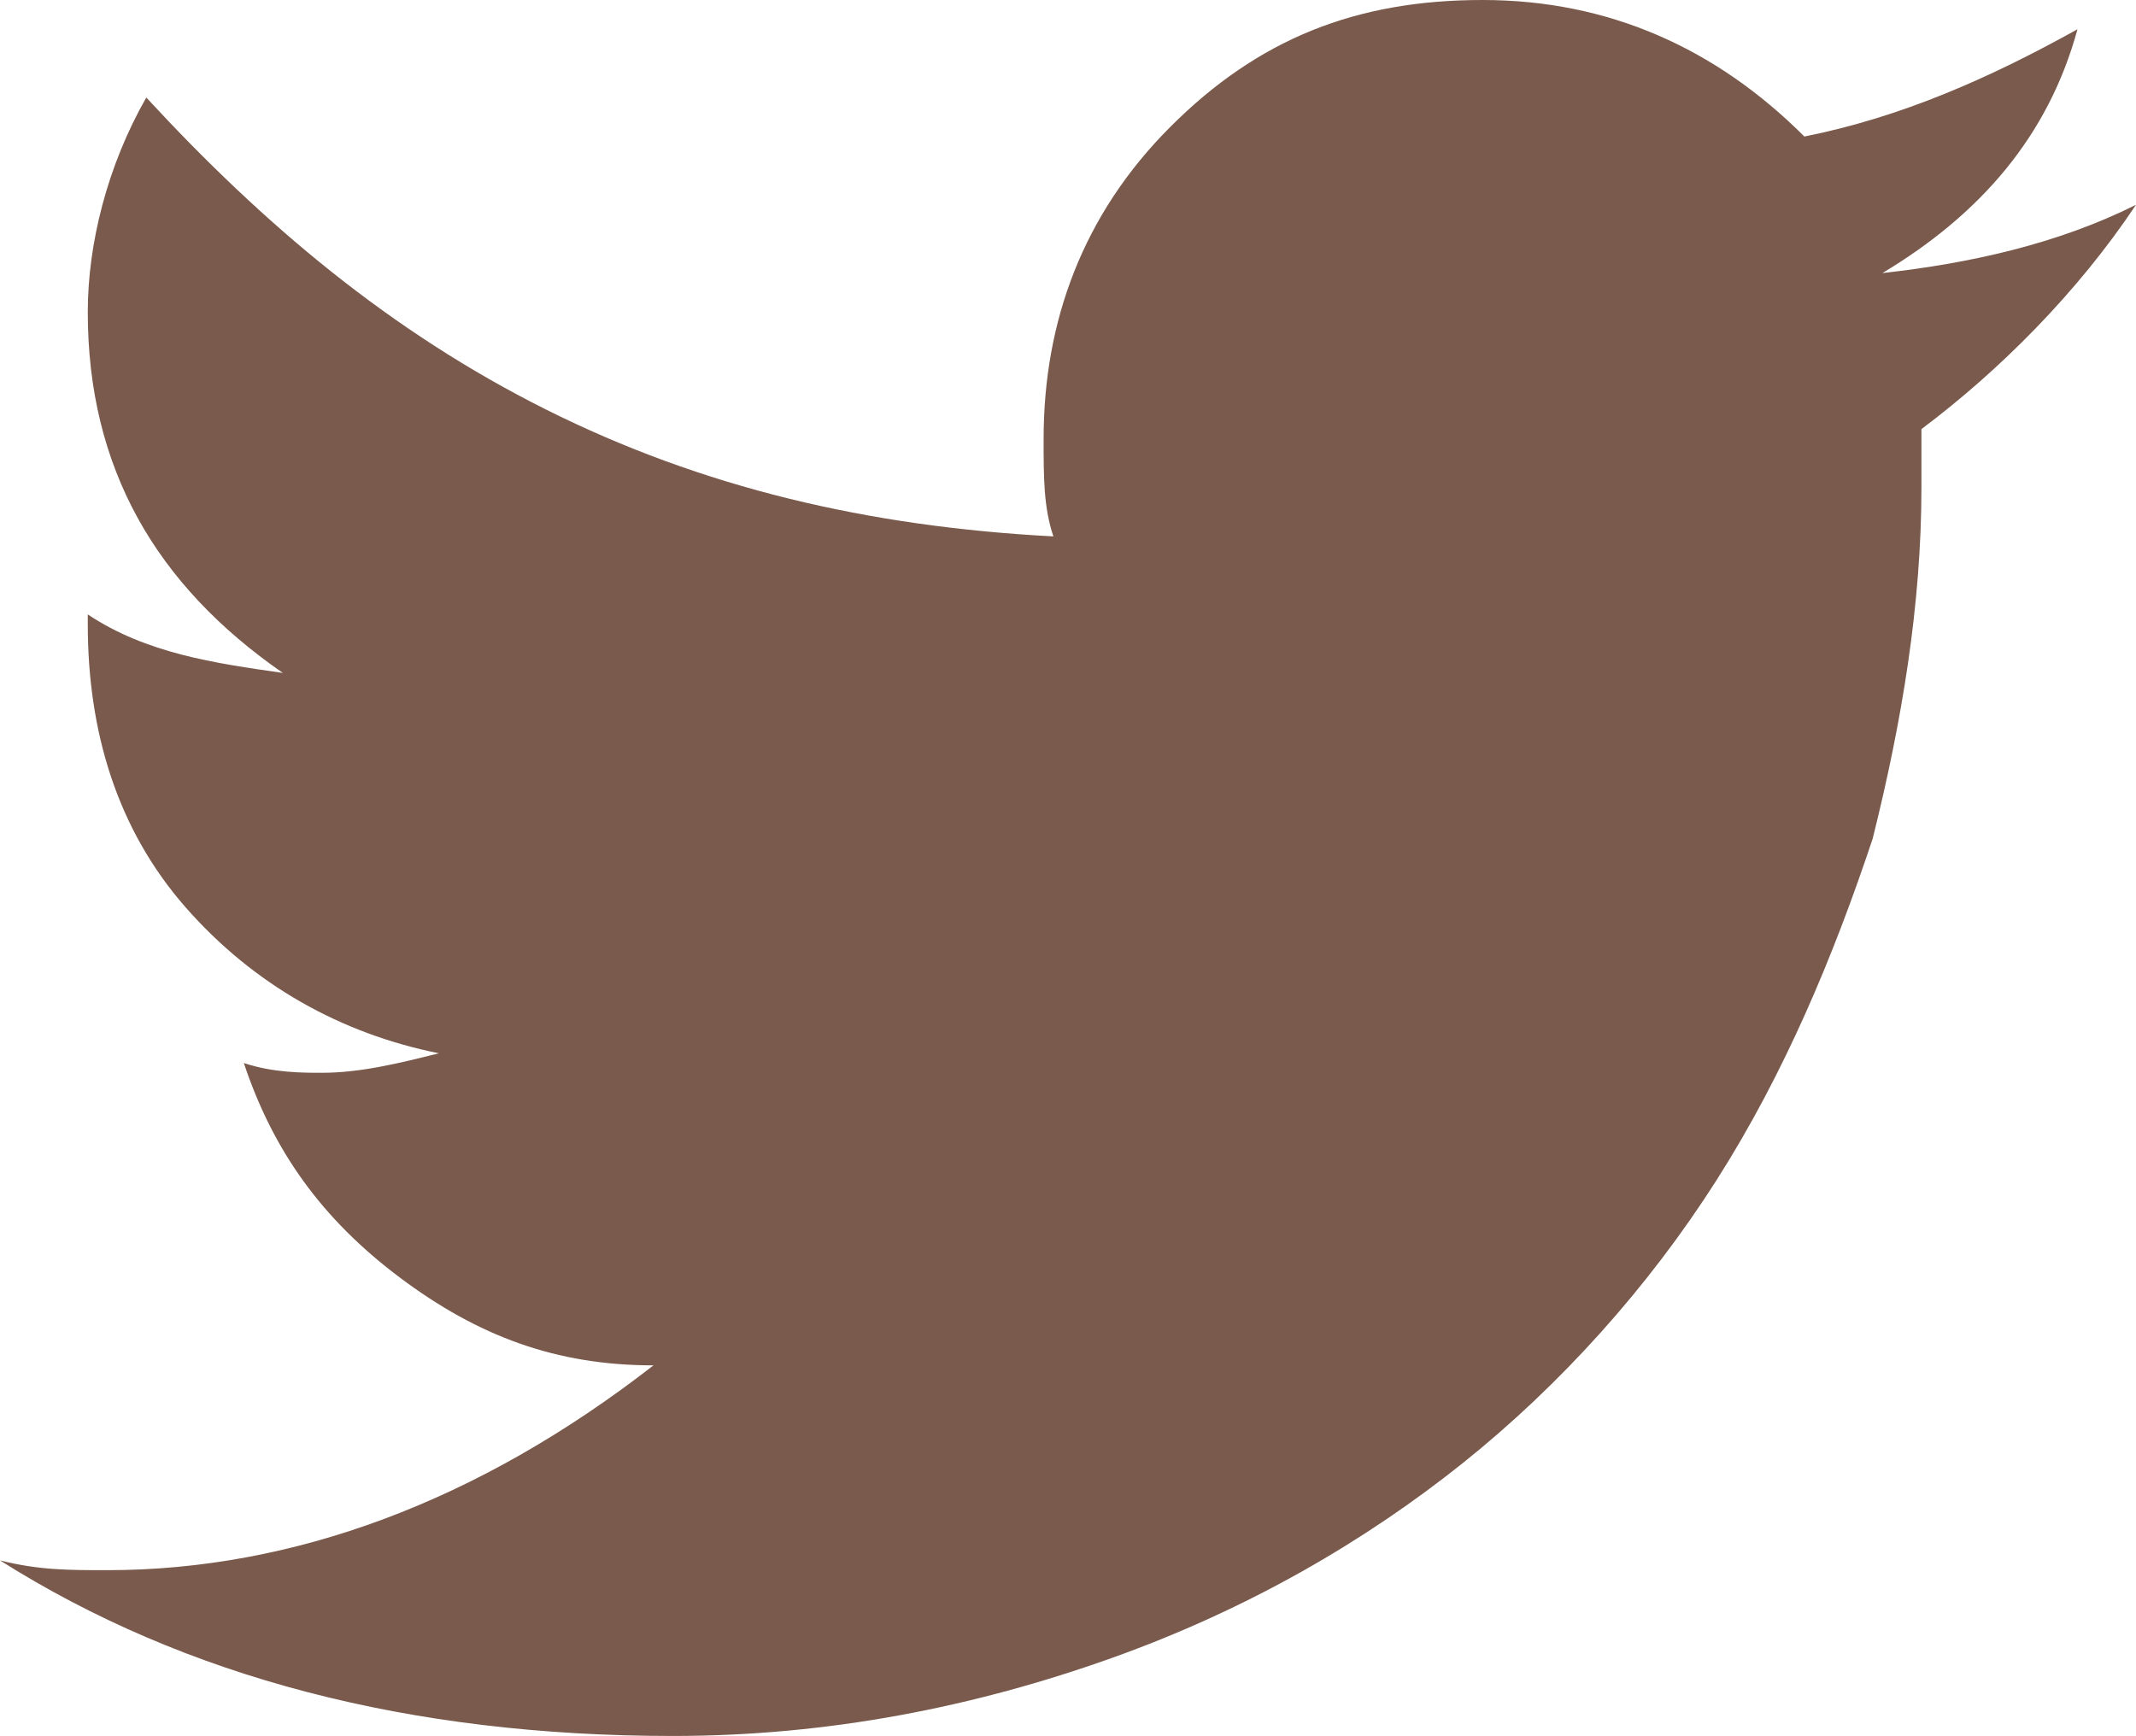 <?xml version="1.0" encoding="utf-8"?>
<!-- Generator: Adobe Illustrator 24.2.0, SVG Export Plug-In . SVG Version: 6.00 Build 0)  -->
<svg version="1.1" id="Layer_1" xmlns="http://www.w3.org/2000/svg" xmlns:xlink="http://www.w3.org/1999/xlink" x="0px" y="0px"
	 viewBox="0 0 21.9 17.8" style="enable-background:new 0 0 21.9 17.8;" xml:space="preserve">
<style type="text/css">
	.st0{fill:#7A5A4C;}
</style>
<g>
	<path class="st0" d="M21.9,2.1c-0.6,0.9-1.4,1.7-2.2,2.3V5c0,1.2-0.2,2.4-0.5,3.6c-0.4,1.2-0.9,2.4-1.6,3.5
		C16.9,13.2,16,14.2,15,15c-1,0.8-2.2,1.5-3.6,2c-1.4,0.5-2.9,0.8-4.5,0.8c-2.7,0-5-0.6-6.9-1.8c0.4,0.1,0.7,0.1,1.1,0.1
		c1.9,0,3.8-0.7,5.6-2.1c-1,0-1.8-0.3-2.6-0.9c-0.8-0.6-1.3-1.3-1.6-2.2c0.3,0.1,0.6,0.1,0.8,0.1c0.4,0,0.8-0.1,1.2-0.2
		c-1-0.2-1.9-0.7-2.6-1.5s-1-1.8-1-2.9V6.3c0.6,0.4,1.3,0.5,2,0.6c-1.3-0.9-2-2.1-2-3.7c0-0.7,0.2-1.5,0.6-2.2
		C2.7,2.3,4,3.4,5.6,4.2C7.2,5,8.9,5.4,10.8,5.5c-0.1-0.3-0.1-0.6-0.1-1c0-1.2,0.4-2.3,1.3-3.2C12.9,0.4,13.9,0,15.2,0
		c1.3,0,2.4,0.5,3.3,1.4c1-0.2,1.9-0.6,2.8-1.1c-0.3,1.1-1,1.9-2,2.5C20.2,2.7,21.1,2.5,21.9,2.1z"/>
</g>
</svg>
